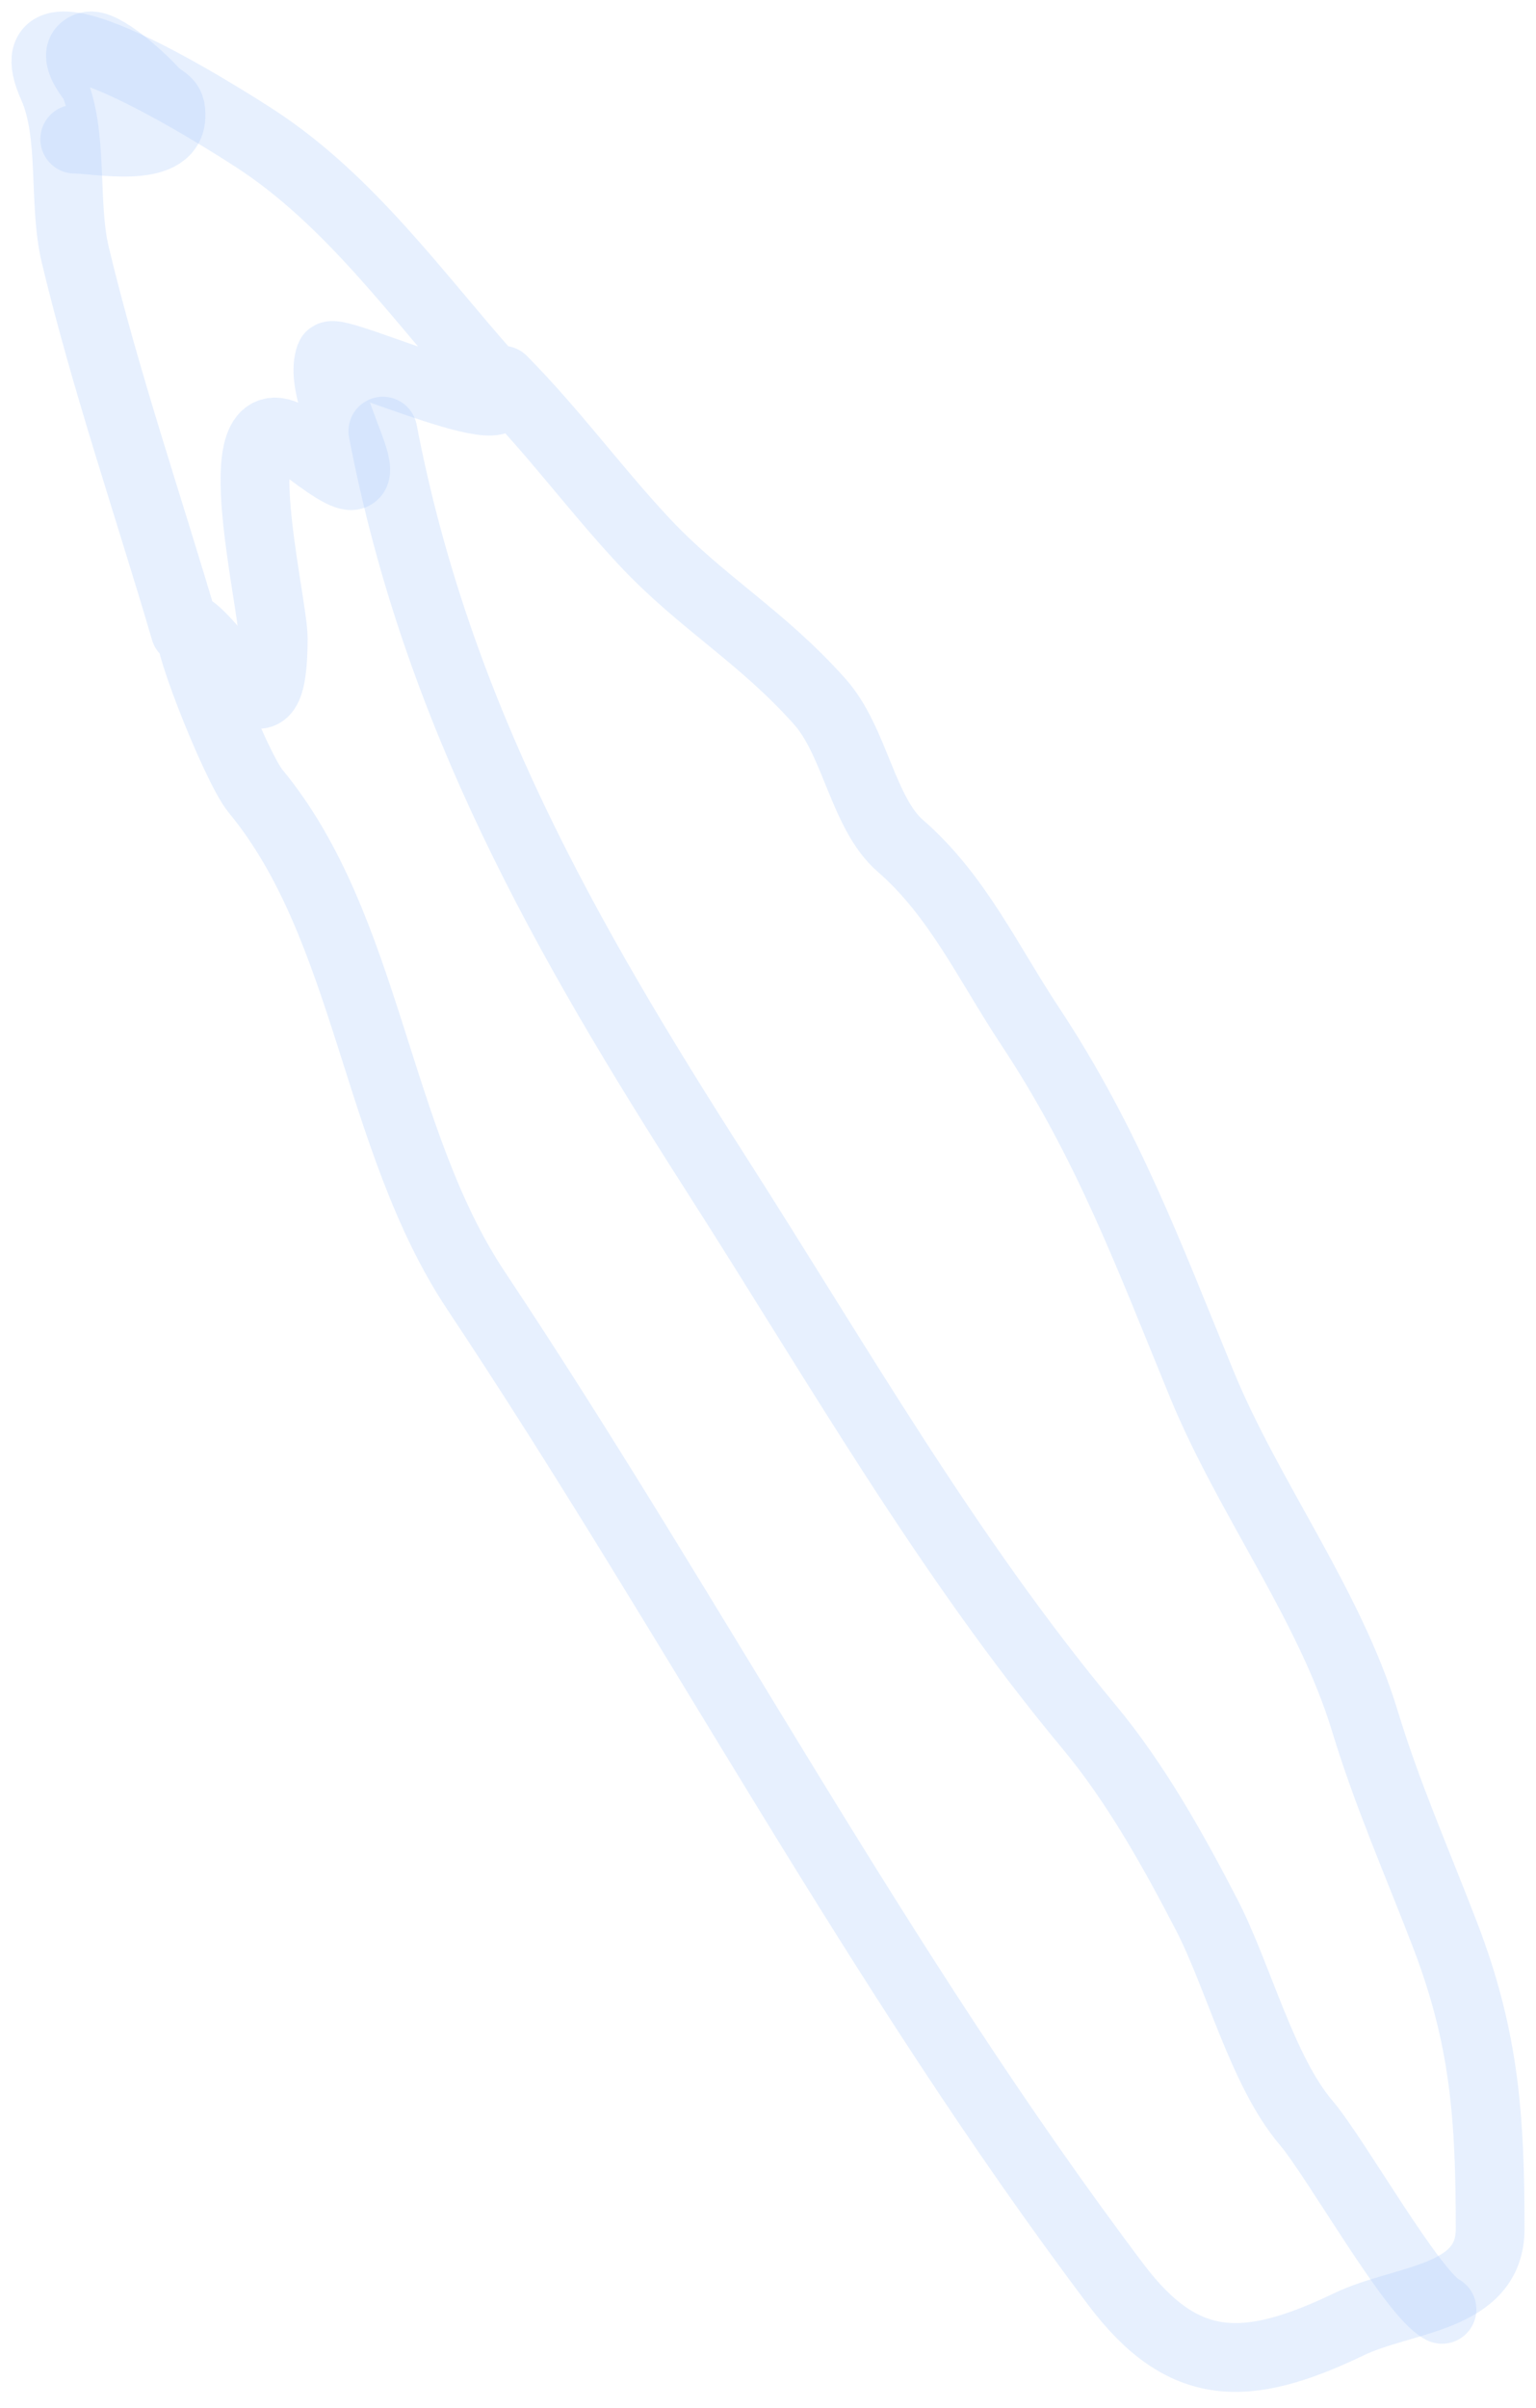 <svg width="67" height="105" viewBox="0 0 67 105" fill="none" xmlns="http://www.w3.org/2000/svg">
<path d="M8.072 27.487C6.473 22.044 4.607 16.627 3.285 11.121C2.738 8.844 3.236 5.841 2.302 3.761C0.165 -1.002 10.029 5.326 11.149 6.056C15.251 8.727 18.225 12.918 21.321 16.404C24.043 19.467 14.58 15.044 14.397 15.538C13.61 17.664 18.159 23.355 13.072 19.348C9.509 16.54 11.918 26.179 11.918 27.834C11.918 32.872 10.02 28.754 8.457 27.487C7.687 26.863 10.26 33.425 11.149 34.501C16.064 40.448 16.359 49.655 20.765 56.279C30.367 70.712 38.255 85.787 48.674 99.617C51.621 103.53 54.375 103.494 58.846 101.349C61.225 100.207 65 100.273 65 97.193C65 92.356 64.765 88.886 63.034 84.377C61.823 81.222 60.514 78.268 59.529 75.025C58.001 69.995 54.444 65.281 52.435 60.392C50.082 54.666 48.299 49.831 44.913 44.719C43.109 41.995 41.759 39.042 39.271 36.882C37.642 35.467 37.3 32.33 35.767 30.604C33.215 27.733 30.569 26.267 28.074 23.59C25.934 21.296 24.168 18.855 21.919 16.577" stroke="#AFCDFC" stroke-opacity="0.3" stroke-width="3" stroke-linecap="round" stroke-linejoin="round"/>
<path d="M16.7 18.8C19.062 31.093 24.642 40.885 31.266 51.234C36.473 59.369 41.309 67.858 47.5 75.295C49.533 77.737 51.17 80.667 52.633 83.492C54.025 86.181 55.059 90.322 56.977 92.57C58.258 94.072 61.621 100.058 62.9 100.7" stroke="#AFCDFC" stroke-opacity="0.3" stroke-width="3" stroke-linecap="round" stroke-linejoin="round"/>
<path d="M3.26 6.067C4.218 6.067 7.374 6.725 7.457 5.111C7.498 4.311 7.135 4.467 6.654 3.928C6.216 3.438 4.479 1.832 3.856 2.014C2.614 2.378 5.063 4.667 5.358 4.818C5.409 4.844 5.857 4.934 5.786 4.752C5.72 4.584 5.058 4.573 4.892 4.513C4.447 4.349 4.193 4.178 4.193 3.675" stroke="#AFCDFC" stroke-opacity="0.3" stroke-width="3" stroke-linecap="round" stroke-linejoin="round"/>
</svg>

